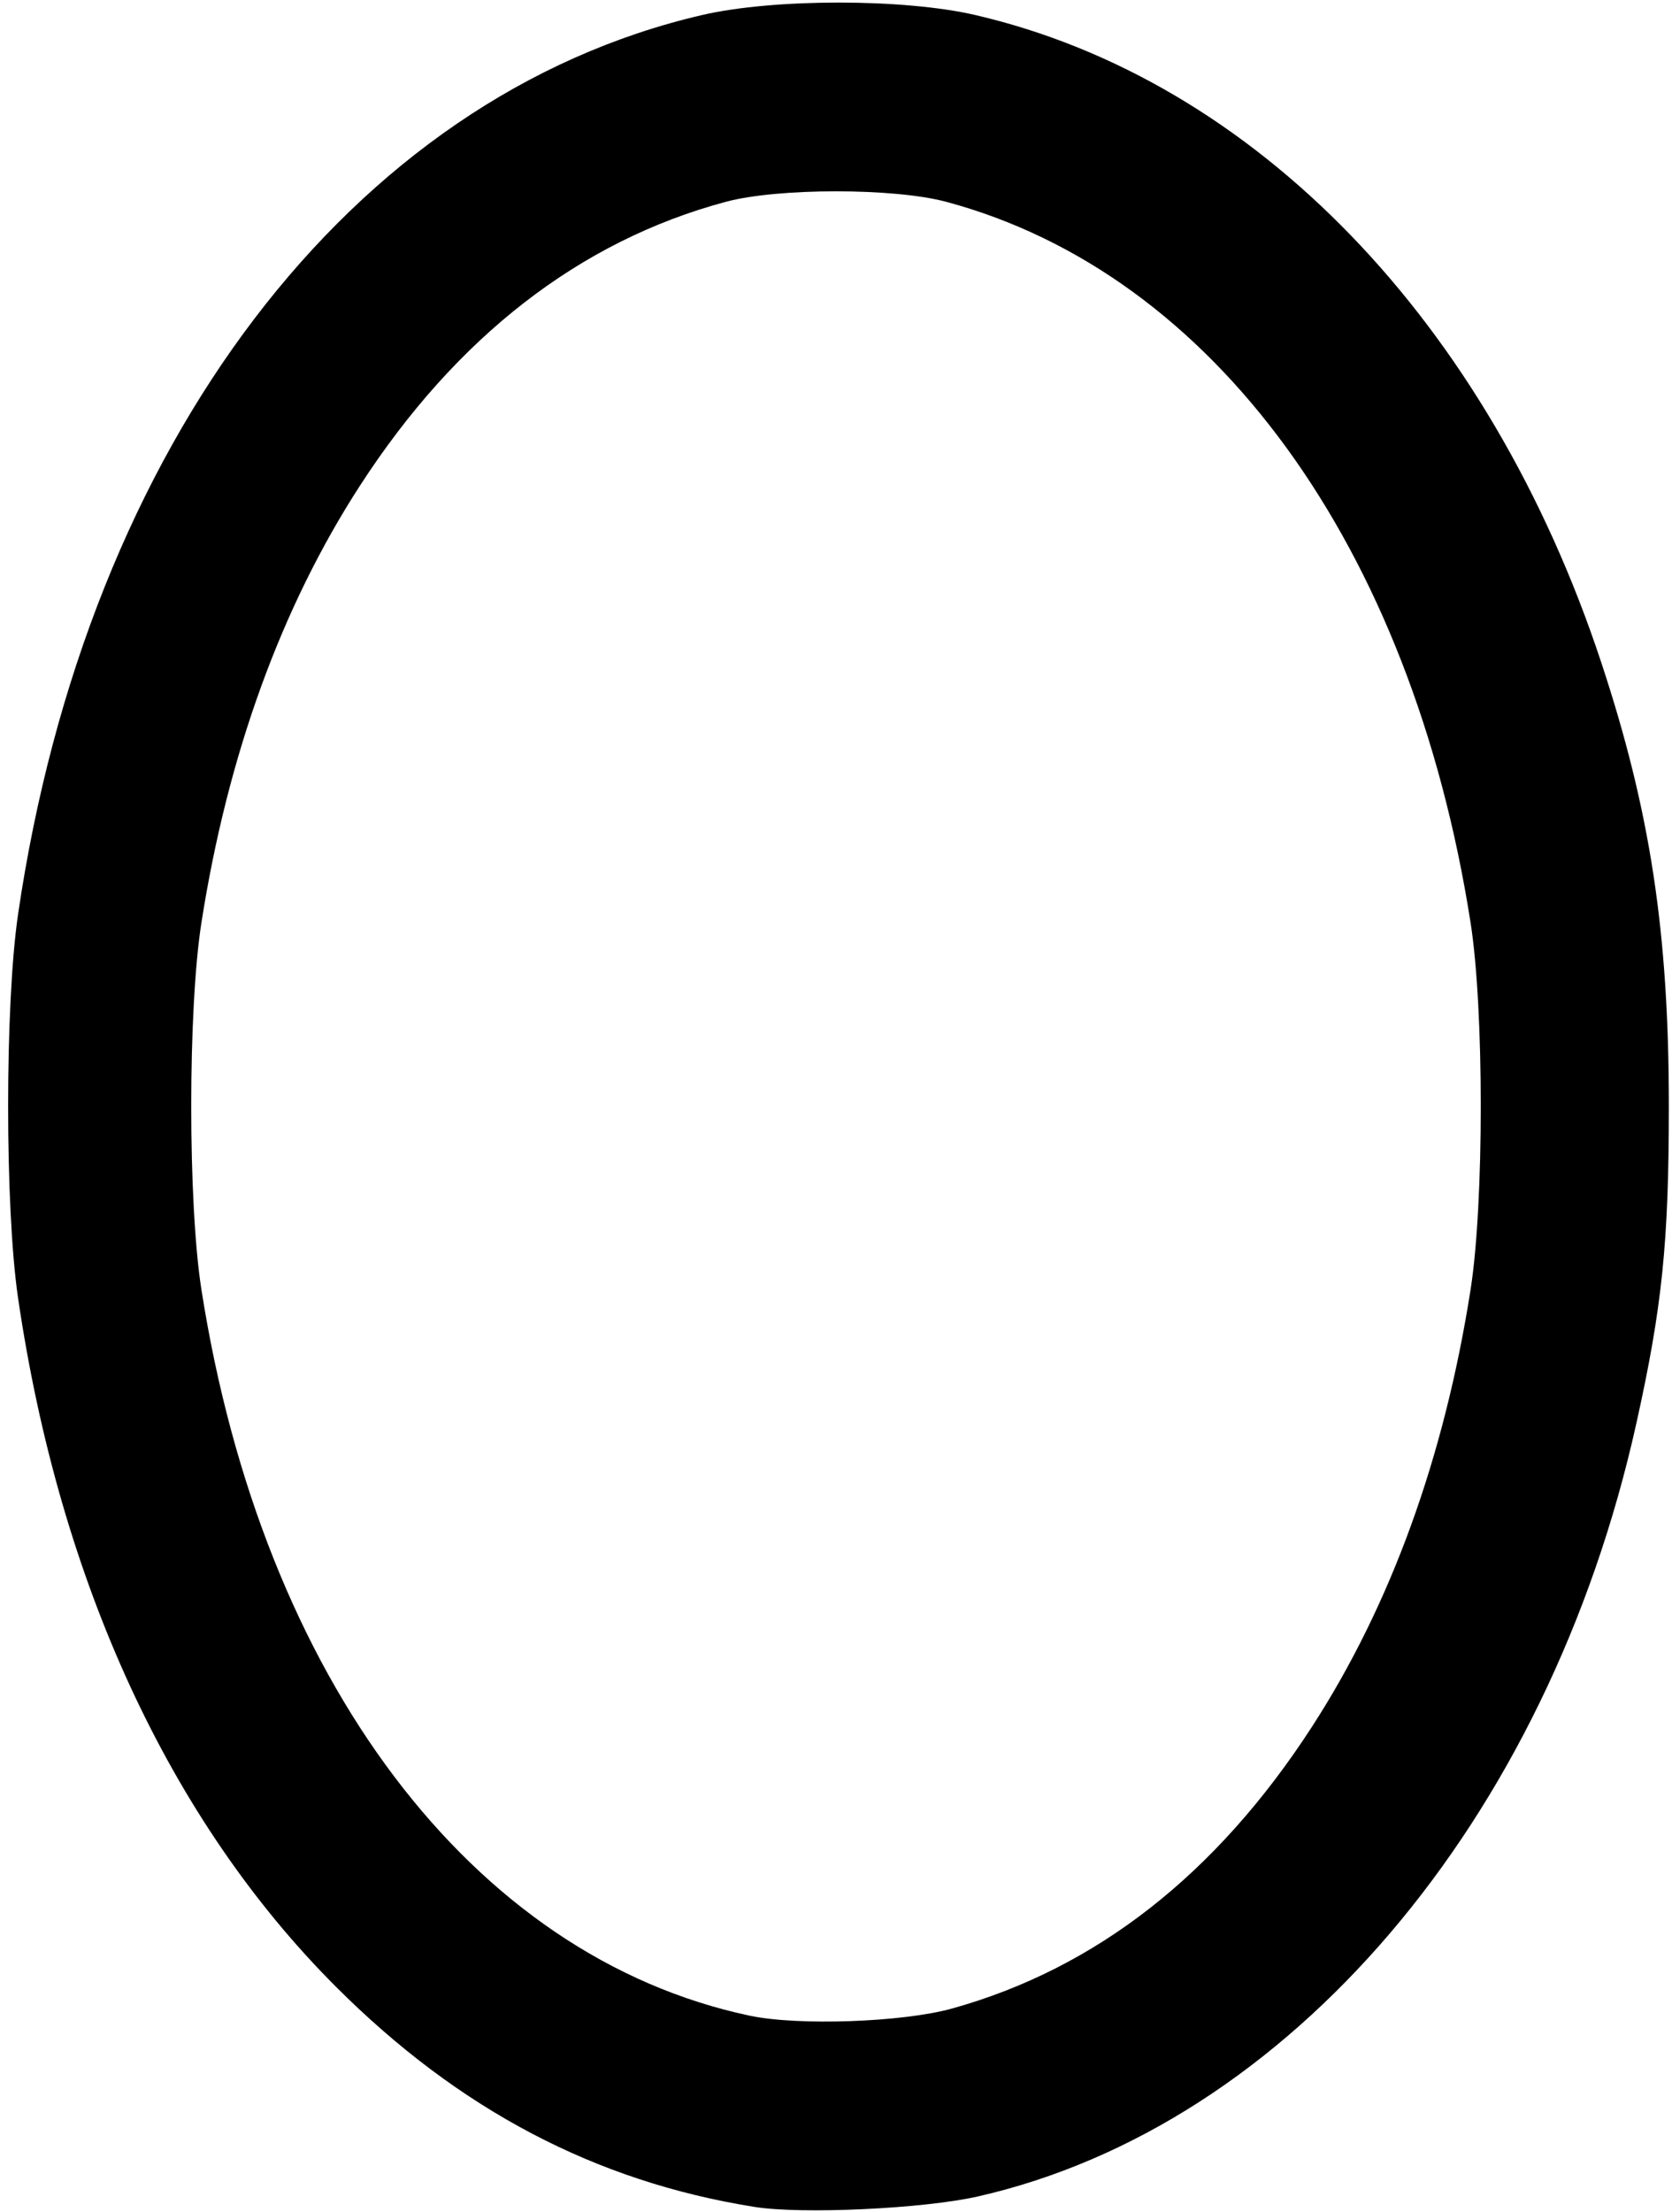 <?xml version="1.0" encoding="UTF-8" standalone="no"?>
<!-- Created with Inkscape (http://www.inkscape.org/) -->

<svg
   version="1.1"
   id="svg2"
   width="413.333"
   height="546.667"
   viewBox="0 0 413.333 546.667"
   sodipodi:docname="Bloodshot-eye-outer.svg"
   inkscape:version="1.2.2 (b0a8486541, 2022-12-01)"
   xmlns:inkscape="http://www.inkscape.org/namespaces/inkscape"
   xmlns:sodipodi="http://sodipodi.sourceforge.net/DTD/sodipodi-0.dtd"
   xmlns="http://www.w3.org/2000/svg"
   xmlns:svg="http://www.w3.org/2000/svg">
  <defs
     id="defs6" />
  <sodipodi:namedview
     id="namedview4"
     pagecolor="#ffffff"
     bordercolor="#000000"
     borderopacity="0.25"
     inkscape:showpageshadow="2"
     inkscape:pageopacity="0.0"
     inkscape:pagecheckerboard="0"
     inkscape:deskcolor="#d1d1d1"
     showgrid="false"
     inkscape:zoom="1.3284122"
     inkscape:cx="-186.31265"
     inkscape:cy="132.86539"
     inkscape:window-width="2560"
     inkscape:window-height="1324"
     inkscape:window-x="0"
     inkscape:window-y="0"
     inkscape:window-maximized="1"
     inkscape:current-layer="svg2" />
  <path
     style="display:inline;fill:#000000;stroke-width:1.333"
     d="M 186.509,545.334 C 147.192,539.068 113.42,521.306 83.015,490.901 41.949,449.835 14.726,390.845 4.454,320.667 c -3.262,-22.289 -3.262,-72.378 0,-94.667 C 21.479,109.686 86.836,23.802 173.622,3.701 c 17.645,-4.087 49.777,-4.087 67.422,0 69.095,16.003 126.958,75.807 154.802,159.998 12.12,36.646 16.708,66.751 16.708,109.634 0,33.666 -1.641,49.652 -8.06,78.514 -21.85,98.246 -85.985,173.464 -162.778,190.909 -13.384,3.04 -43.485,4.446 -55.208,2.578 z m 48.824,-49.015 c 35.64,-9.91 65.404,-33.201 89.009,-69.652 19.477,-30.076 32.719,-66.569 39.206,-108.048 3.345,-21.386 3.345,-69.186 0,-90.572 -14.57,-93.15 -63.563,-160.478 -129.661,-178.184 -12.885,-3.452 -41.556,-3.452 -54.441,0 -36.079,9.665 -66.639,33.361 -90.454,70.137 -19.477,30.076 -32.719,66.569 -39.206,108.048 -3.345,21.386 -3.345,69.186 0,90.572 15.058,96.269 66.904,164.912 135.548,179.463 11.978,2.539 37.803,1.628 50,-1.763 z"
     id="path293" />
</svg>
